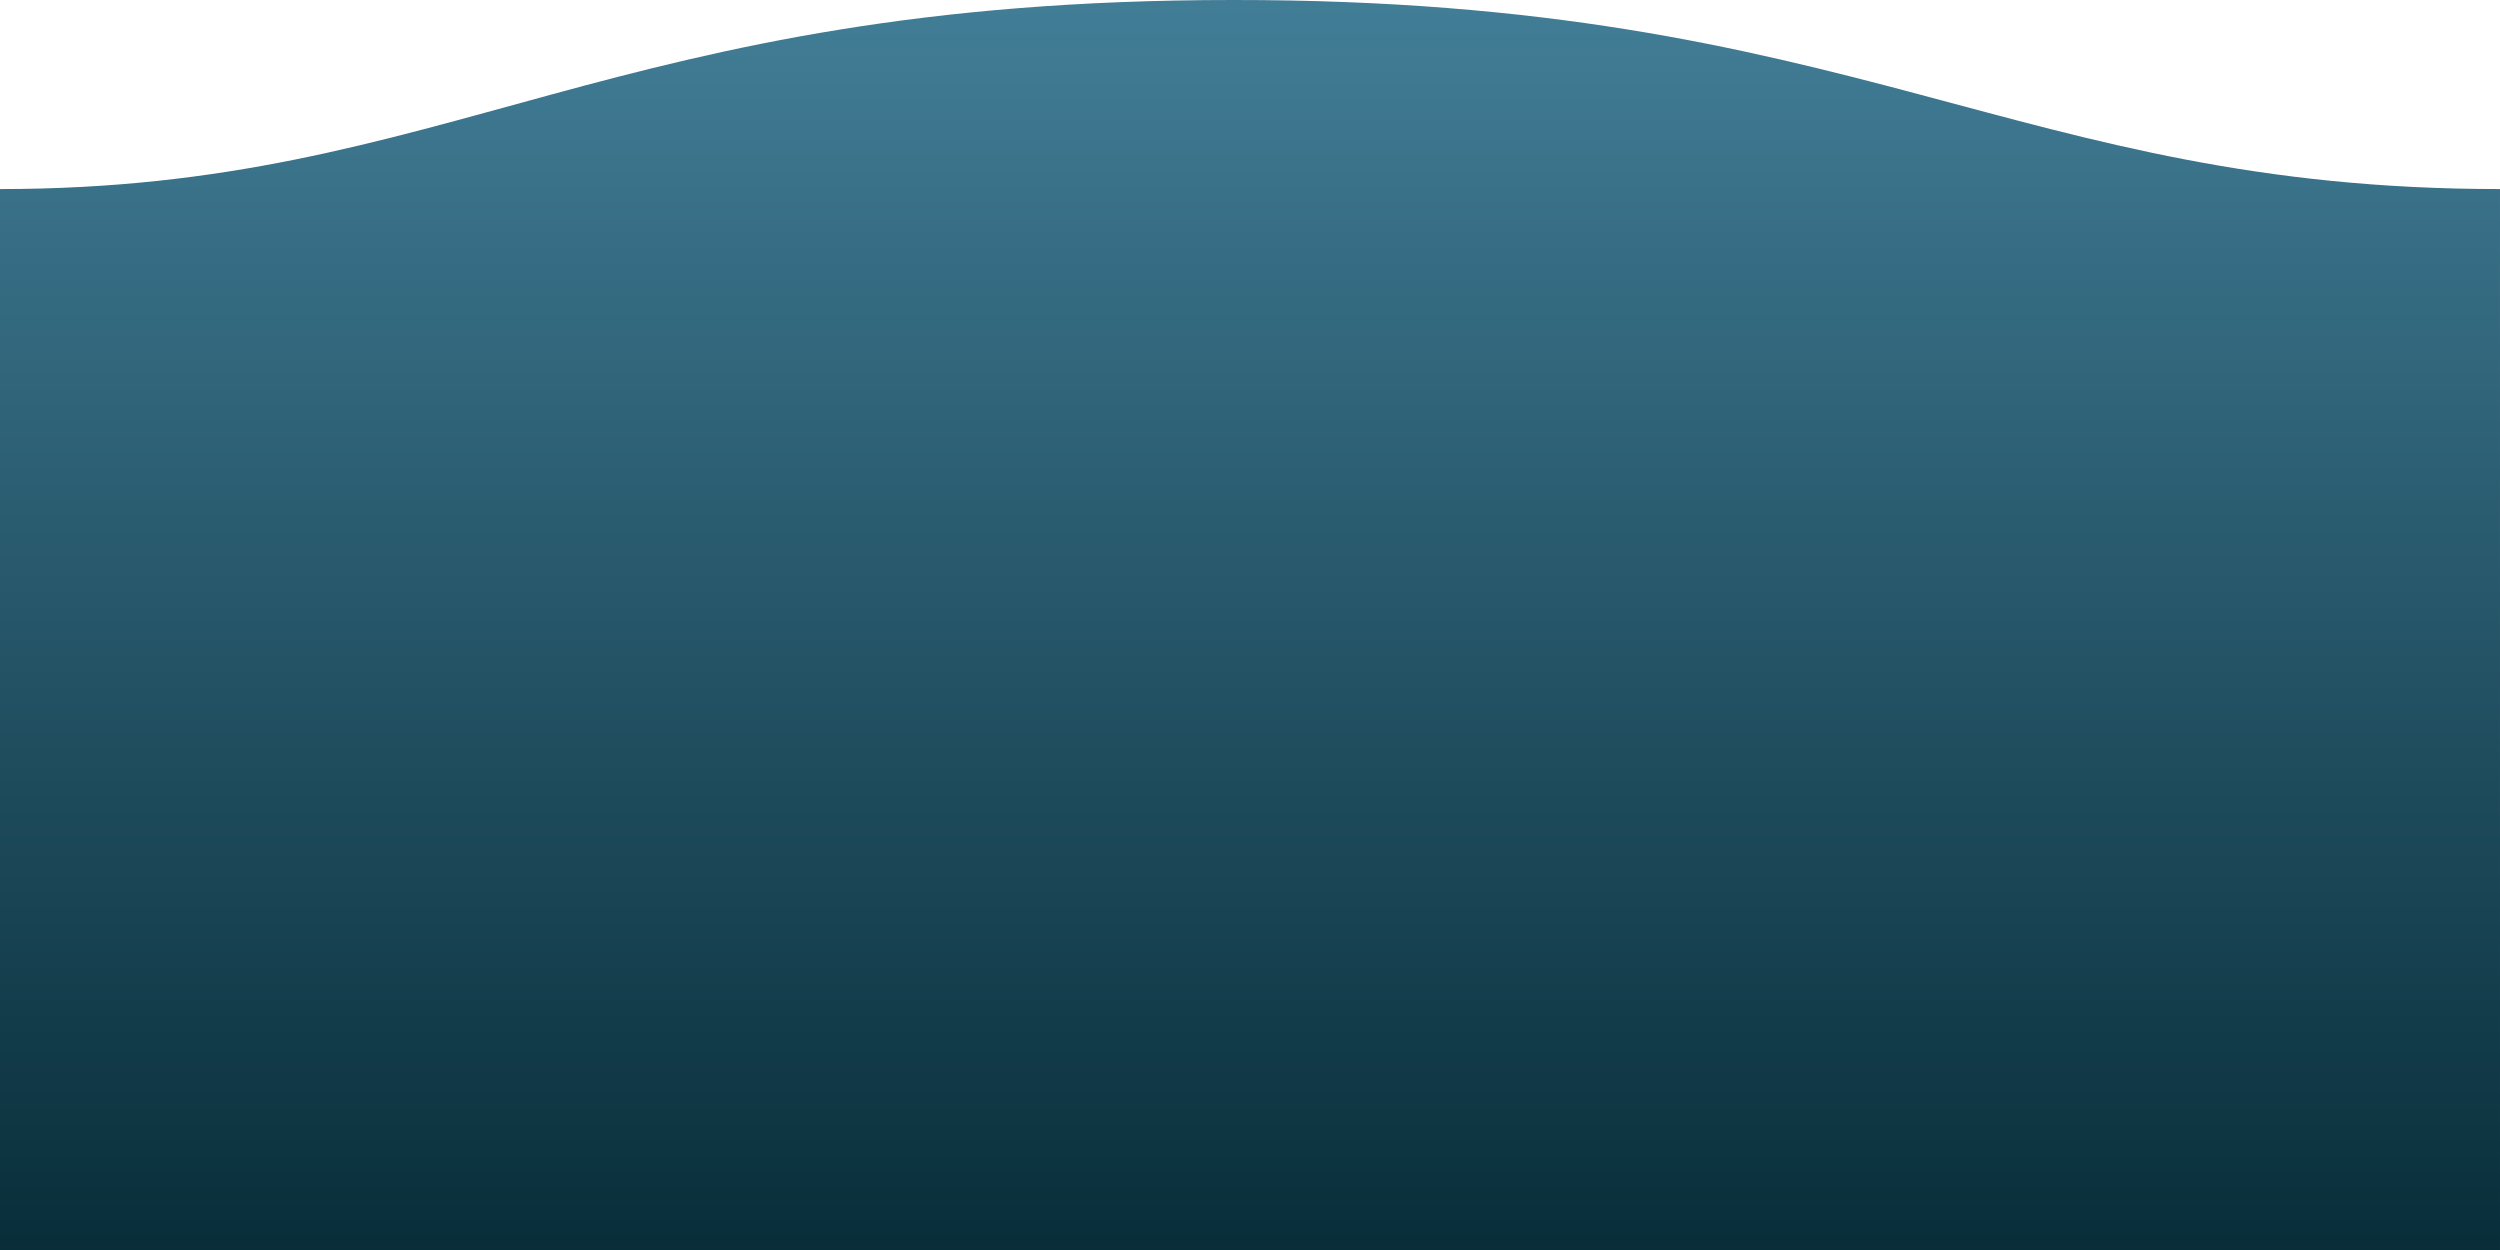 <svg xmlns="http://www.w3.org/2000/svg" width="1600" height="800">
	<linearGradient xmlns="http://www.w3.org/2000/svg" id="a" x1="50%" x2="50%" y1="-10.959%" y2="100%">
      <stop stop-color="#4987a2ef" offset="0%"/>
      <stop stop-color="#00222cef" offset="100%"/>
    </linearGradient>
	<path
		fill="url(#a)"
		fill-rule="evenodd"
		d="M .005 121 C 311 121 409.898 -.25 811 0 c 400 0 500 121 789 121 v 800 H 0 s .005 -48 .005 -800 z"
		transform="matrix(-1 0 0 1 1600 0)"
	/>
</svg>